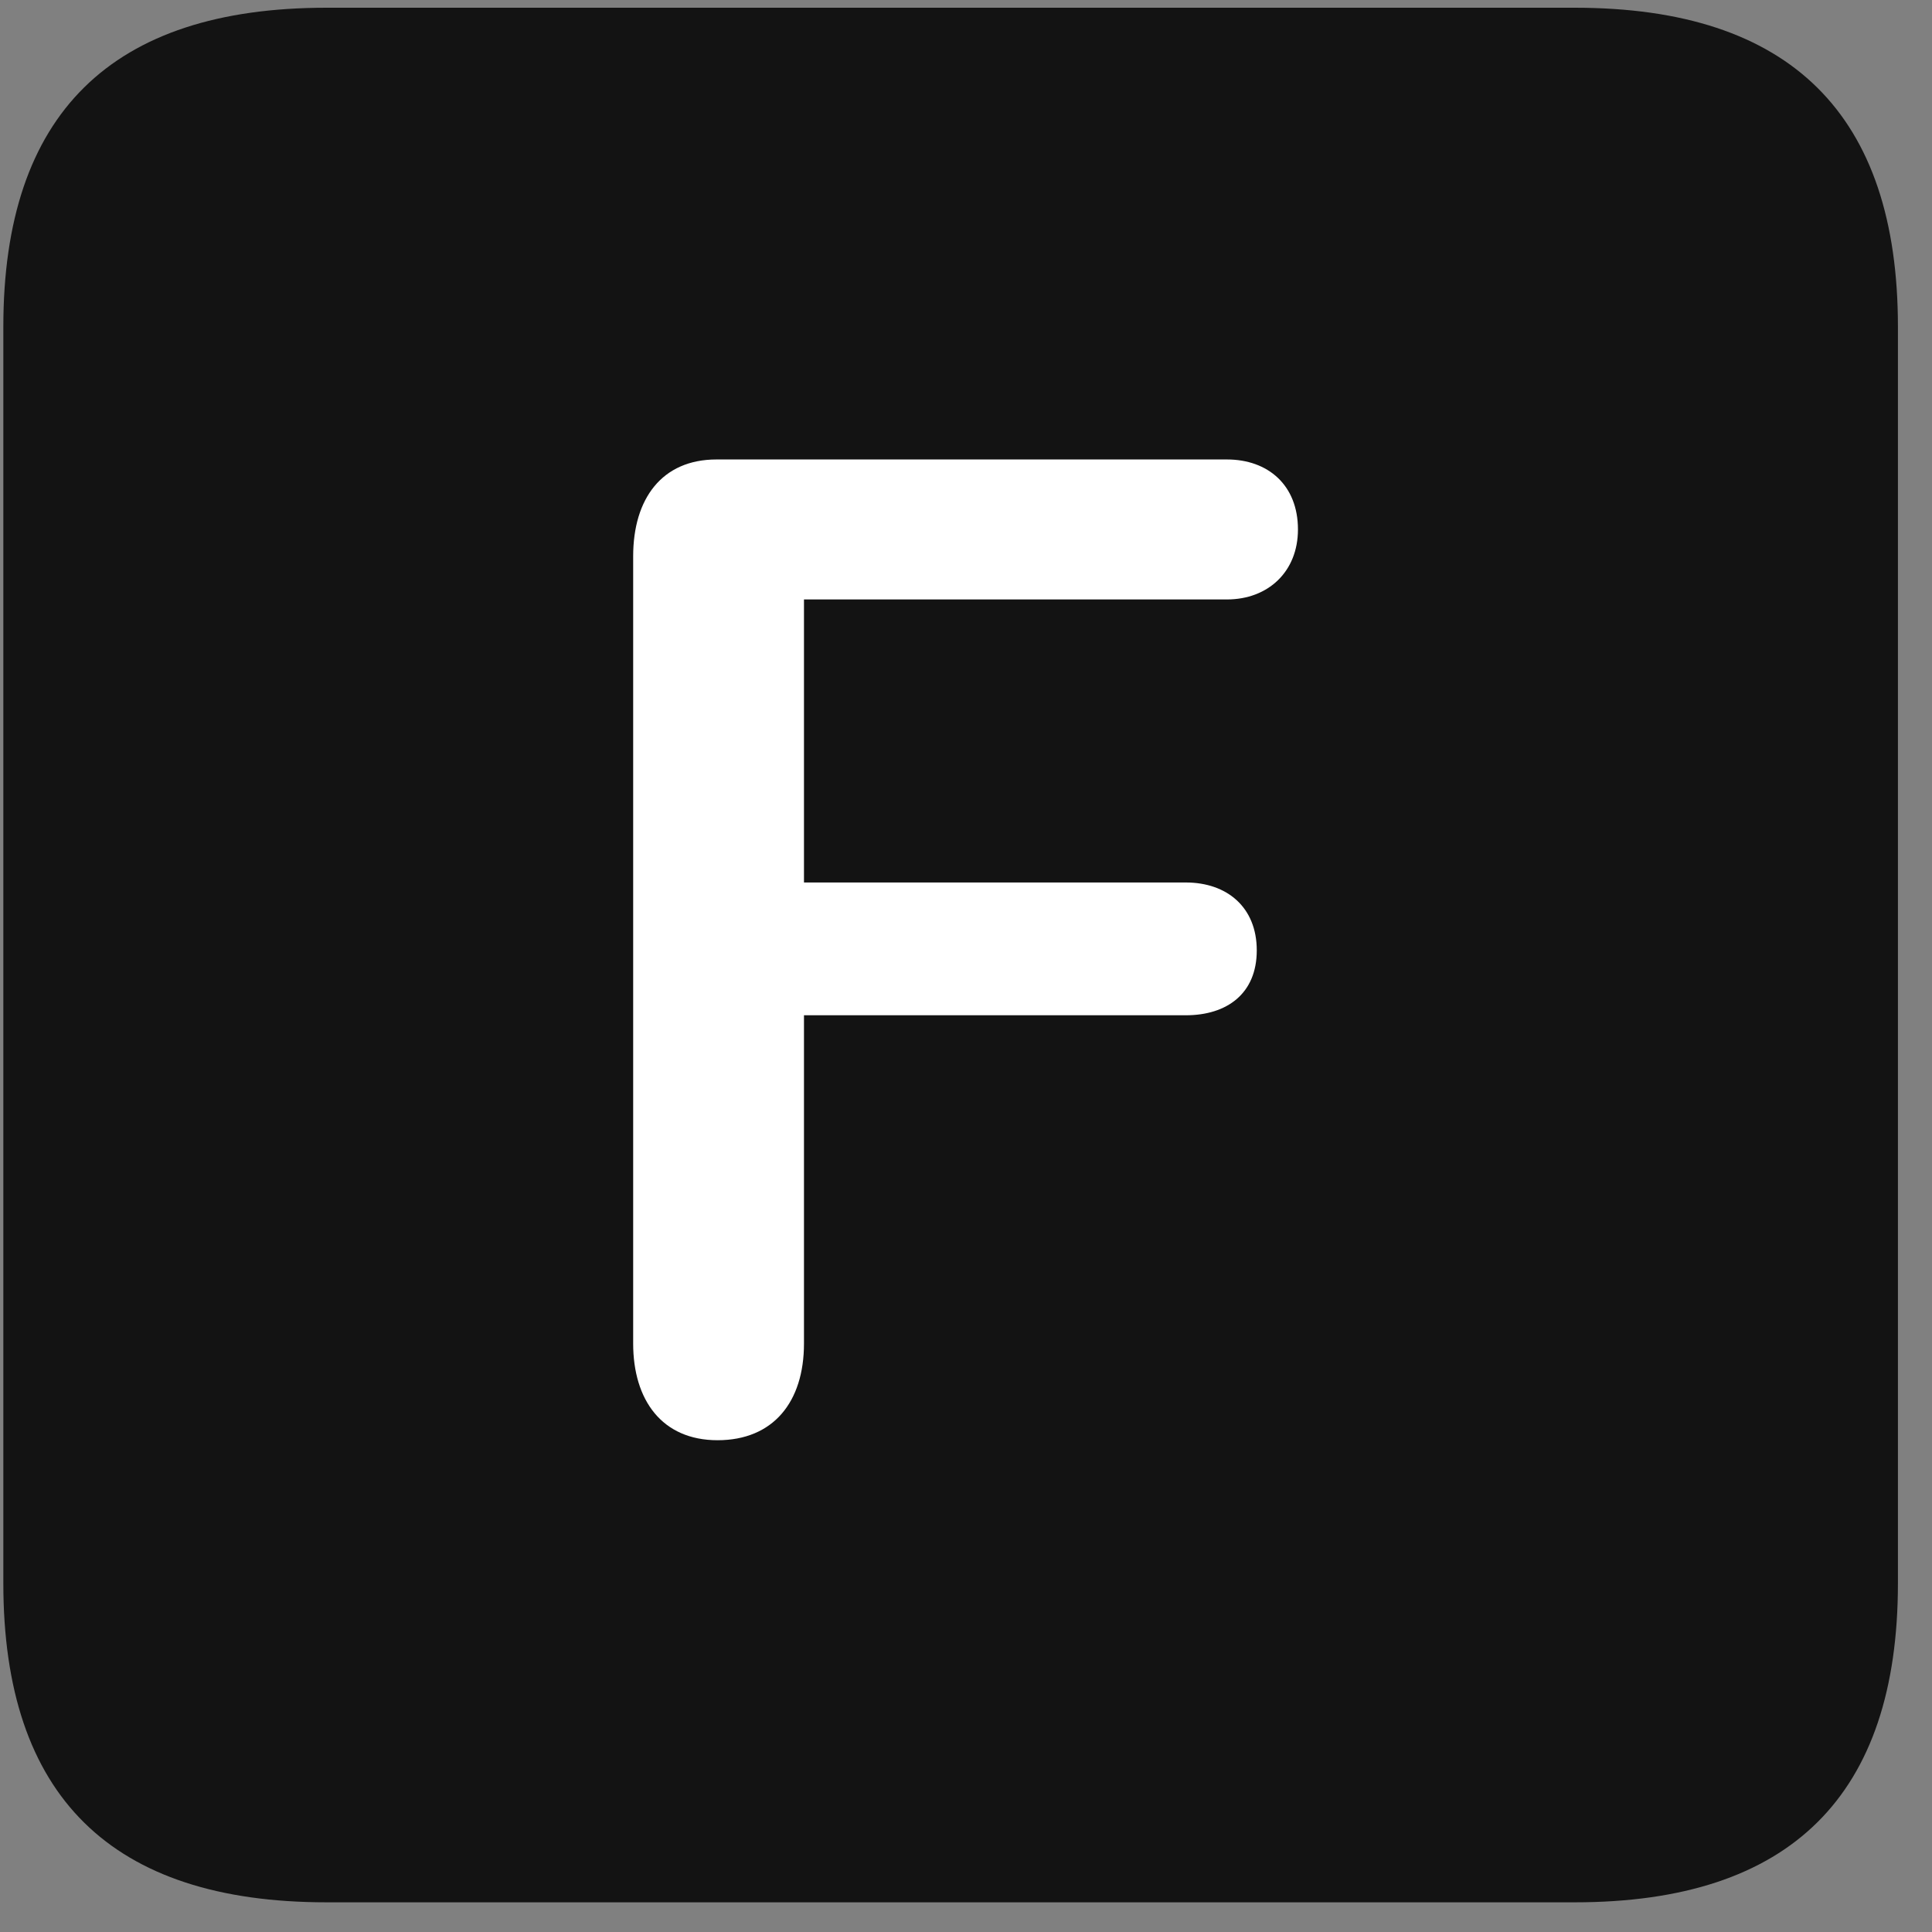 <svg width="22" height="22" viewBox="0 0 22 22" fill="none" xmlns="http://www.w3.org/2000/svg">
<rect x="0" y="0" width="22" height="22" fill="#808080" stroke="none"/>
<g clip-path="url(#clip0_2207_24941)">
<path d="M3.718 21.662H17.932C20.393 21.662 21.612 20.443 21.612 18.029V3.721C21.612 1.307 20.393 0.088 17.932 0.088H3.718C1.268 0.088 0.038 1.295 0.038 3.721V18.029C0.038 20.455 1.268 21.662 3.718 21.662Z" fill="black" fill-opacity="0.85"/>
<path d="M8.171 16.4C7.538 16.4 7.21 15.943 7.21 15.299V6.334C7.21 5.678 7.538 5.232 8.159 5.232H13.971C14.44 5.232 14.78 5.525 14.78 6.029C14.78 6.51 14.44 6.826 13.971 6.826H9.155V10.049H13.503C13.971 10.049 14.311 10.33 14.311 10.822C14.311 11.315 13.971 11.561 13.503 11.561H9.155V15.299C9.155 15.967 8.803 16.4 8.171 16.4Z" fill="white"/>
</g>
<defs>
<clipPath id="clip0_2207_24941">
<rect width="21.574" height="21.598" fill="white" transform="translate(0.038 0.064)"/>
</clipPath>
</defs>
</svg>

